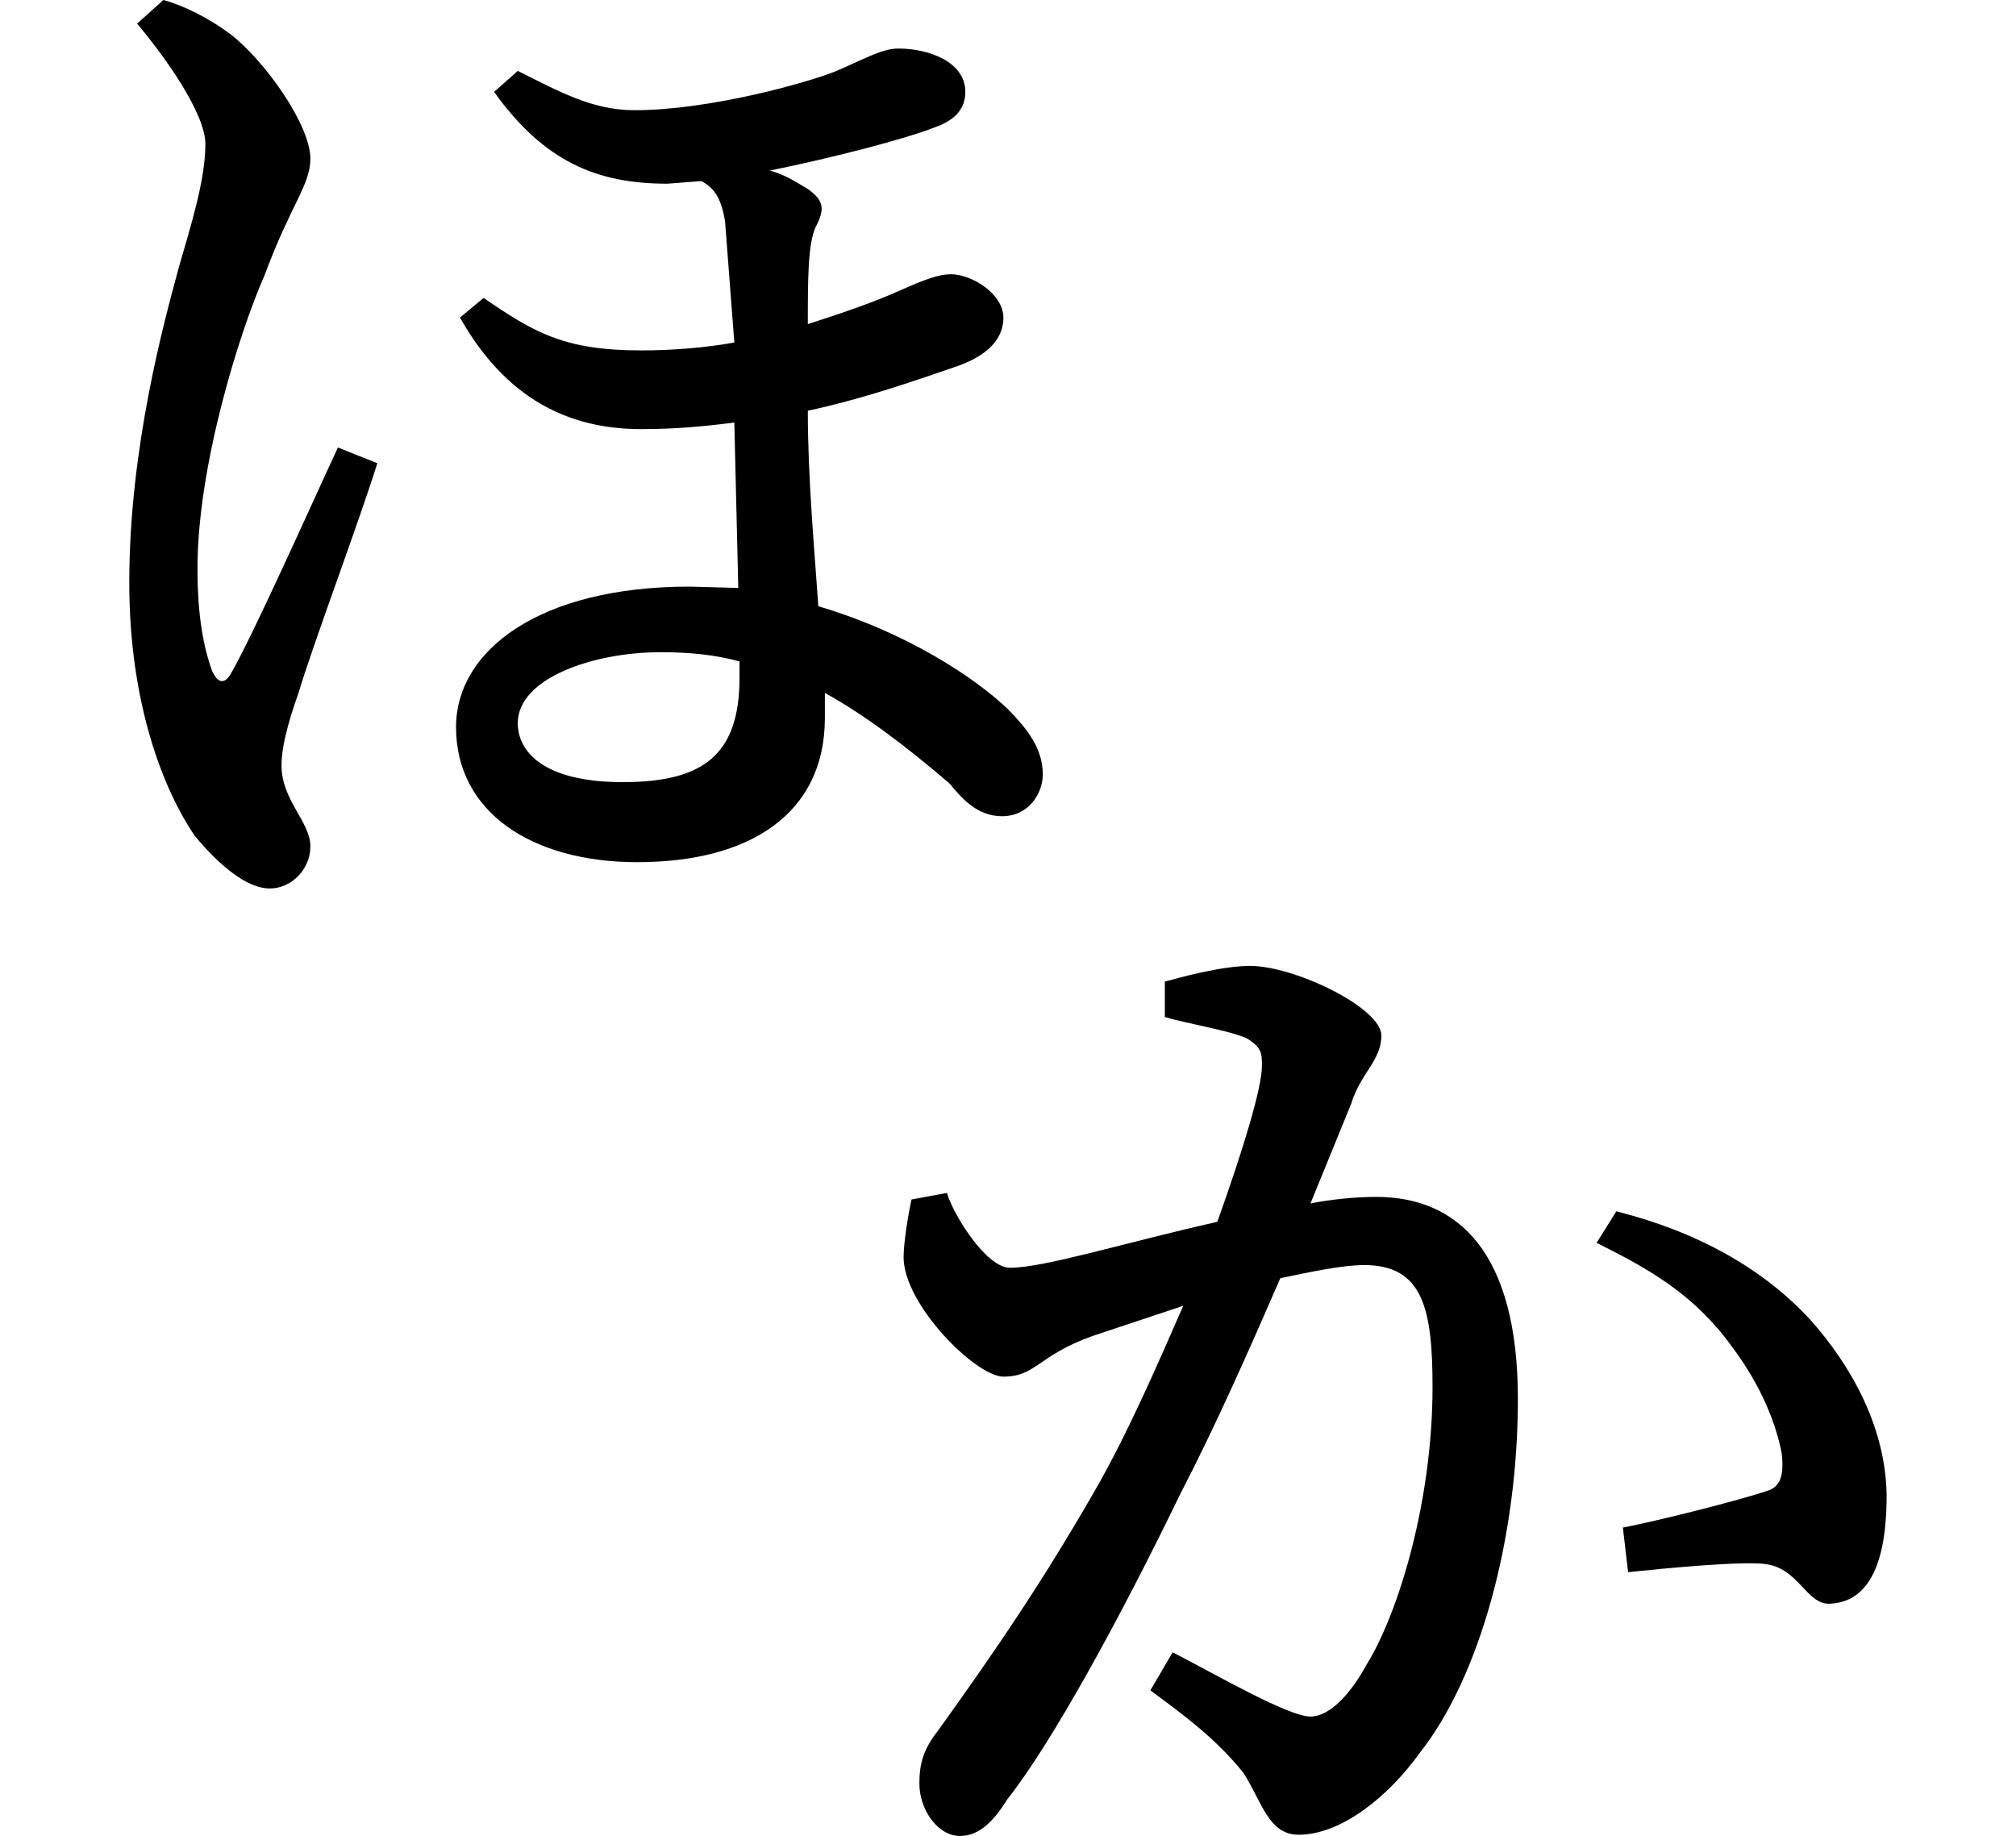 <svg height="21.859" viewBox="0 0 24 21.859" width="24" xmlns="http://www.w3.org/2000/svg">
<path d="M2.547,20.156 L2.234,19.875 C2.562,19.484 3.047,18.812 3.047,18.438 C3.047,18 2.859,17.422 2.734,16.984 C2.547,16.297 2.141,14.812 2.141,13.219 C2.141,11.781 2.547,10.75 2.922,10.203 C3.219,9.844 3.547,9.578 3.812,9.578 C4.078,9.578 4.297,9.812 4.297,10.078 C4.297,10.375 3.953,10.625 3.953,11.047 C3.953,11.234 4.016,11.516 4.156,11.906 C4.312,12.438 4.875,13.938 5.094,14.641 L4.625,14.828 C4.312,14.156 3.594,12.547 3.344,12.125 C3.266,12 3.188,12.031 3.125,12.172 C3.031,12.438 2.953,12.797 2.953,13.391 C2.953,14.609 3.453,16.203 3.75,16.875 C4.062,17.719 4.297,17.953 4.297,18.266 C4.297,18.672 3.75,19.438 3.344,19.75 C3.094,19.938 2.781,20.094 2.547,20.156 Z M19.844,5.734 L19.609,5.359 C20.234,5.047 20.766,4.75 21.219,4.125 C21.594,3.625 21.75,3.172 21.812,2.859 C21.844,2.594 21.797,2.453 21.641,2.406 C21.266,2.281 20.328,2.047 19.922,1.969 L19.984,1.438 C20.422,1.484 21.391,1.578 21.641,1.531 C22.016,1.469 22.109,1.062 22.375,1.062 C22.984,1.078 23.062,1.844 23.062,2.359 C23.047,3.188 22.625,3.906 22.172,4.422 C21.594,5.062 20.781,5.5 19.844,5.734 Z M9.406,12.281 L9.406,12.094 C9.406,11.188 9,10.844 8.016,10.844 C7.078,10.844 6.766,11.203 6.766,11.547 C6.766,12.078 7.656,12.391 8.469,12.391 C8.812,12.391 9.125,12.359 9.406,12.281 Z M6.359,16.609 L6.078,16.375 C6.625,15.406 7.375,15.047 8.234,15.047 C8.641,15.047 8.969,15.078 9.344,15.125 L9.391,13.156 L8.812,13.172 C7.016,13.172 6.031,12.406 6.031,11.5 C6.031,10.484 6.938,9.891 8.188,9.891 C9.531,9.891 10.422,10.469 10.422,11.609 L10.422,11.906 C10.875,11.656 11.359,11.297 11.906,10.828 C12.047,10.656 12.234,10.438 12.531,10.438 C12.844,10.438 13.016,10.703 13.016,10.938 C13.016,11.234 12.844,11.469 12.594,11.719 C12.219,12.078 11.406,12.625 10.344,12.938 C10.297,13.625 10.219,14.453 10.219,15.266 C10.875,15.406 11.5,15.625 12,15.797 C12.266,15.891 12.547,16.062 12.547,16.375 C12.547,16.656 12.172,16.891 11.922,16.891 C11.781,16.891 11.609,16.828 11.328,16.703 C11.016,16.562 10.656,16.438 10.219,16.297 C10.219,16.828 10.219,17.25 10.312,17.453 C10.438,17.688 10.391,17.781 10.219,17.906 C10.109,17.969 9.953,18.078 9.766,18.125 C10.531,18.281 11.375,18.5 11.734,18.641 C11.906,18.703 12.094,18.812 12.094,19.062 C12.094,19.422 11.656,19.578 11.297,19.578 C11.109,19.578 10.922,19.469 10.562,19.312 C10.219,19.172 9.047,18.844 8.156,18.844 C7.656,18.844 7.266,19.062 6.766,19.312 L6.484,19.062 C7.078,18.234 7.703,17.969 8.547,17.969 L8.953,18 C9.094,17.922 9.188,17.812 9.234,17.516 L9.344,16.078 C9,16.016 8.609,15.984 8.234,15.984 C7.312,15.984 6.953,16.203 6.359,16.609 Z M14.469,8.469 L14.469,8.047 C14.734,7.969 15.219,7.891 15.438,7.797 C15.625,7.688 15.625,7.609 15.625,7.469 C15.625,7.203 15.406,6.484 15.094,5.609 C13.984,5.359 13.031,5.062 12.625,5.062 C12.344,5.062 11.953,5.688 11.875,5.953 L11.453,5.875 C11.422,5.734 11.359,5.375 11.359,5.188 C11.359,4.625 12.219,3.766 12.547,3.766 C12.938,3.766 12.953,4.016 13.609,4.25 L14.688,4.609 C14.375,3.891 14.047,3.141 13.688,2.5 C13.031,1.344 12.438,0.484 11.766,-0.453 C11.594,-0.672 11.547,-0.844 11.547,-1.078 C11.547,-1.391 11.766,-1.703 12.031,-1.703 C12.266,-1.703 12.438,-1.516 12.594,-1.266 C13.125,-0.594 13.938,0.891 14.656,2.375 C15.078,3.188 15.484,4.109 15.844,4.938 C16.219,5.016 16.578,5.094 16.844,5.094 C17.547,5.094 17.656,4.562 17.656,3.641 C17.656,2.281 17.25,0.953 16.875,0.344 C16.688,0 16.438,-0.281 16.203,-0.281 C15.938,-0.281 15.078,0.219 14.562,0.484 L14.297,0.031 C14.719,-0.281 15.078,-0.547 15.406,-0.953 C15.625,-1.297 15.703,-1.688 16.062,-1.688 C16.578,-1.688 17.141,-1.219 17.5,-0.719 C18.219,0.188 18.672,1.844 18.672,3.5 C18.672,5.234 17.969,5.906 16.984,5.906 C16.734,5.906 16.438,5.875 16.203,5.828 L16.688,7.016 C16.797,7.375 17.047,7.531 17.047,7.828 C17.047,8.156 16.016,8.656 15.484,8.656 C15.141,8.656 14.641,8.516 14.469,8.469 Z" transform="translate(-0.602, 20.156) scale(1, -1)"/>
</svg>